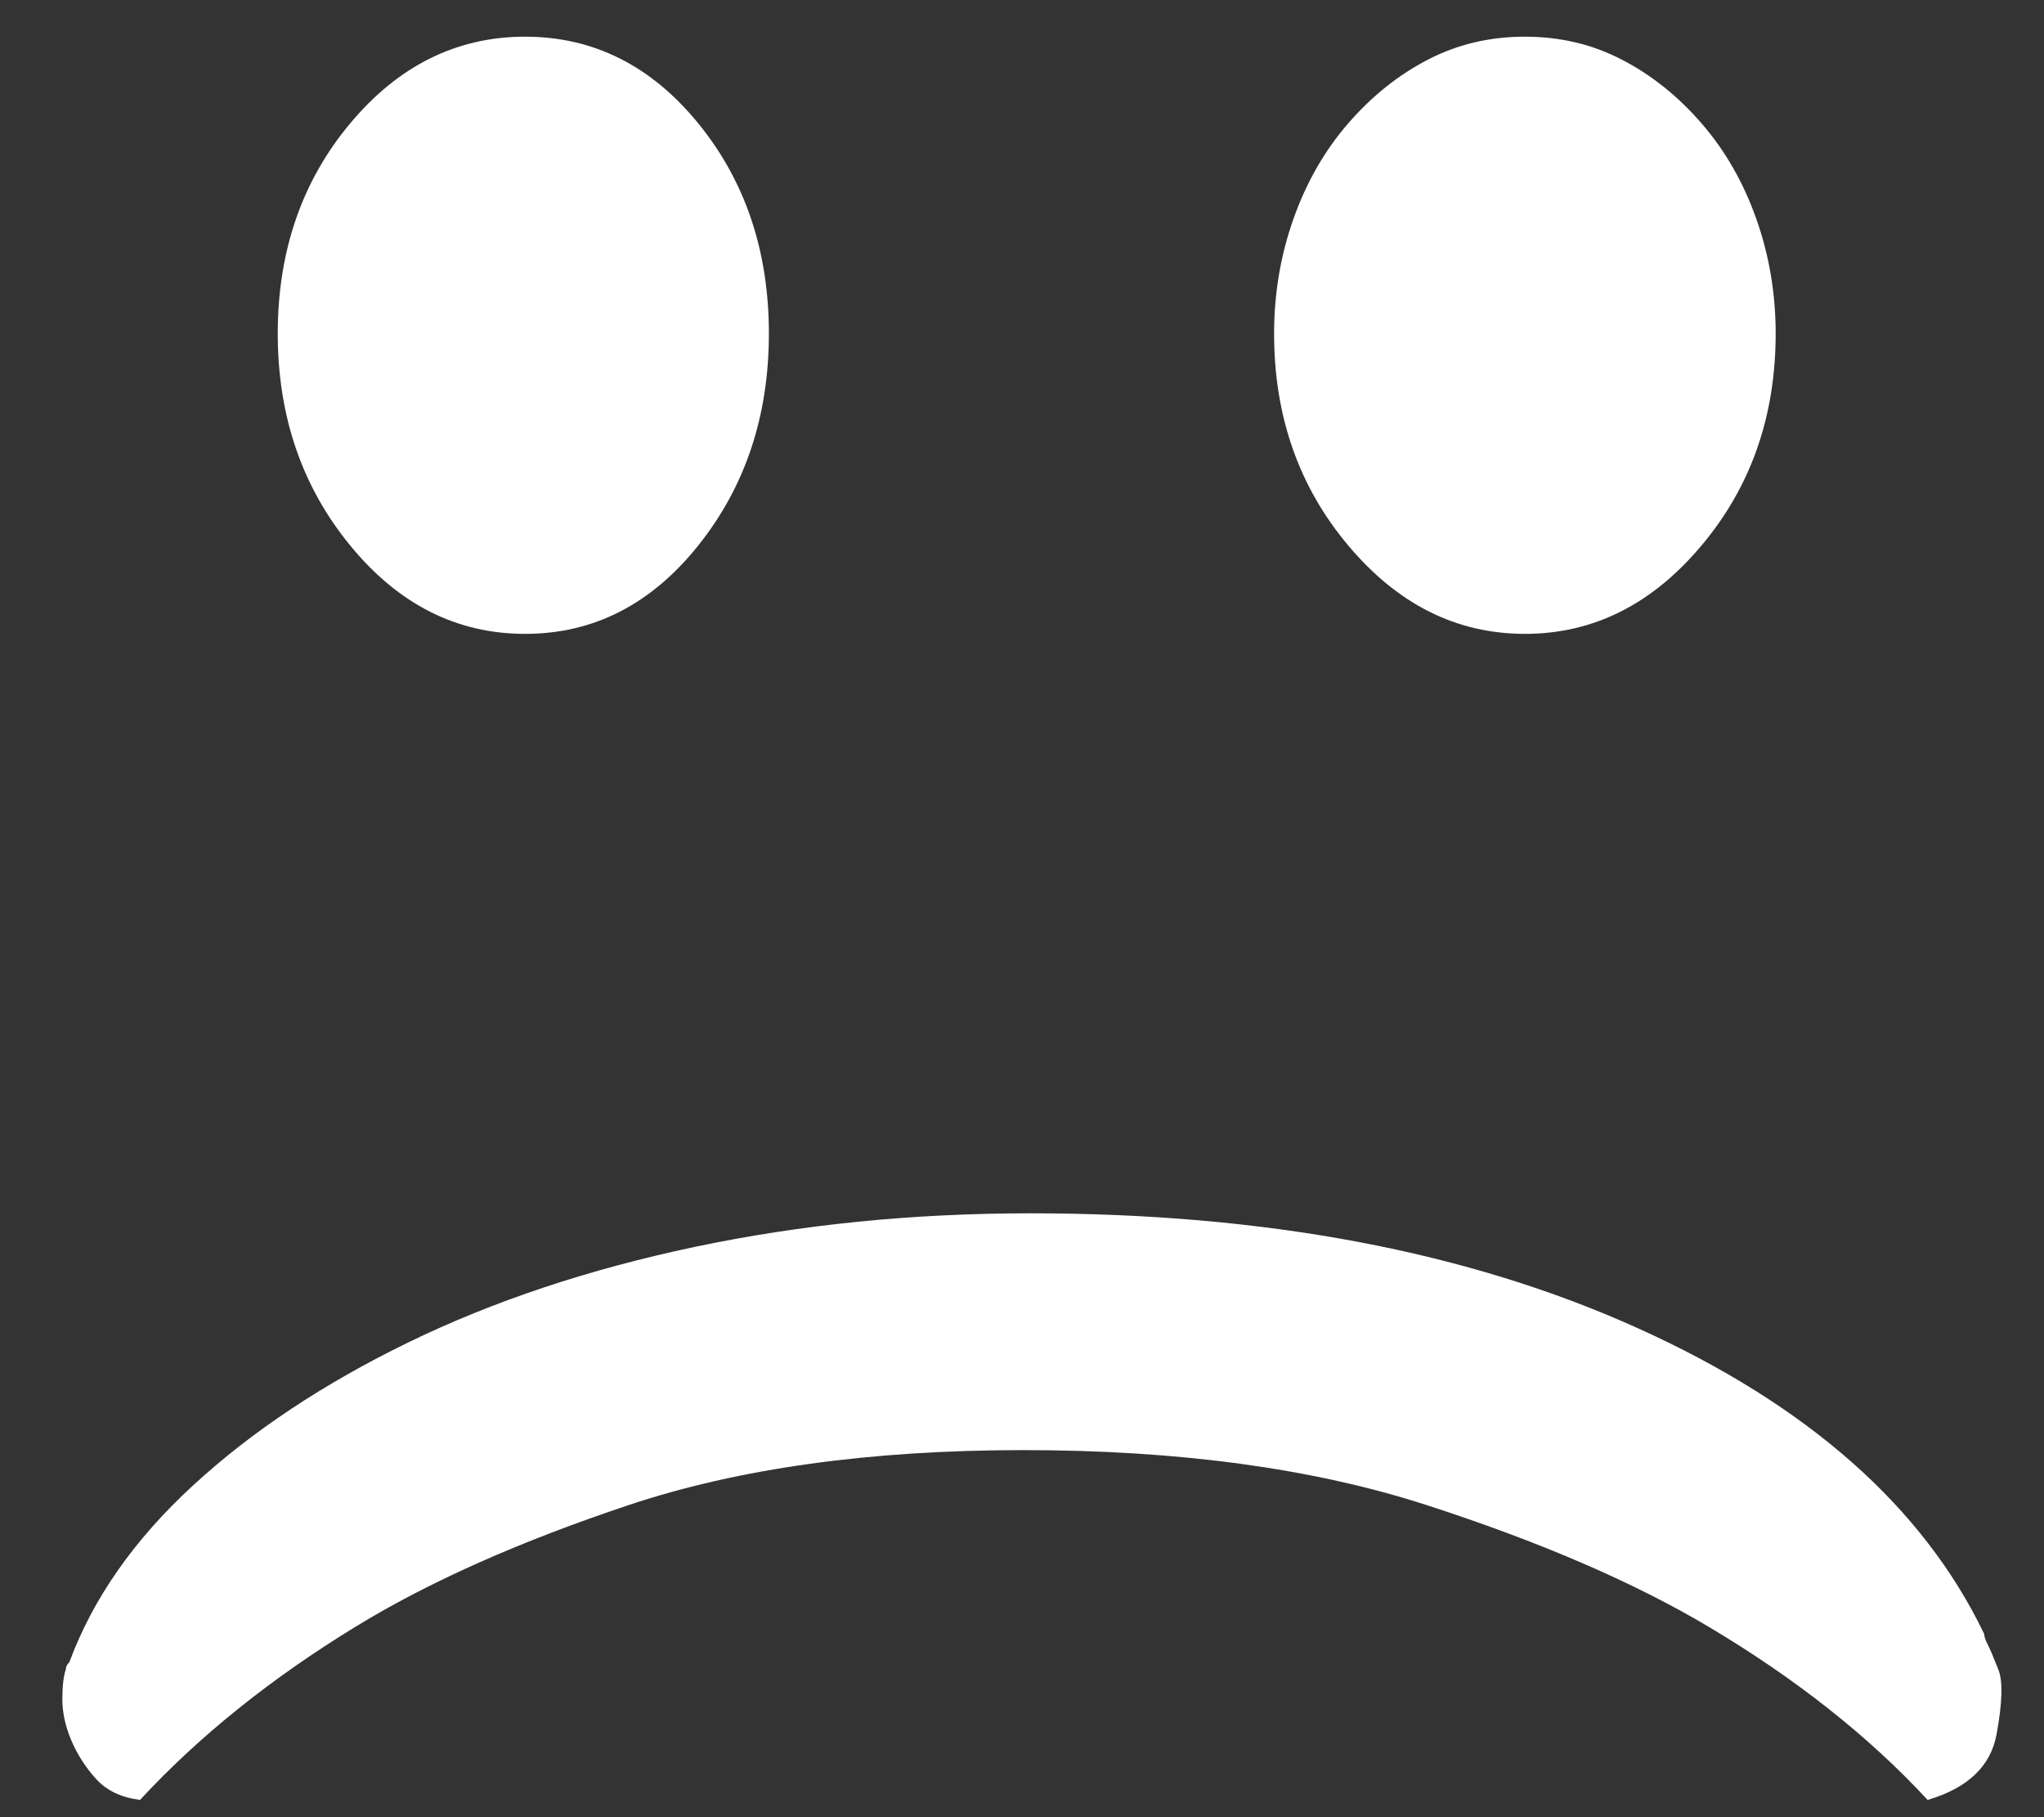 <?xml version="1.0" encoding="UTF-8"?>
<svg width="18px" height="16px" viewBox="0 0 18 16" version="1.1" xmlns="http://www.w3.org/2000/svg" xmlns:xlink="http://www.w3.org/1999/xlink">
    <rect x="0" y="0" width="18" height="16" fill="#333333" stroke="none"/>
    <title>02</title>
    <g id="思维导图" stroke="none" stroke-width="1" fill="none" fill-rule="evenodd">
        <g id="图标属性备份" transform="translate(-1585, -442)" fill="#FFFFFF" fill-rule="nonzero">
            <g id="编组-6" transform="translate(1545.127, 441.839)">
                <path d="M48.946,10.844 C51.02,10.844 52.804,11.181 54.297,11.856 C55.79,12.53 56.807,13.427 57.346,14.547 C57.346,14.567 57.356,14.599 57.377,14.64 C57.398,14.681 57.429,14.754 57.47,14.858 C57.512,14.961 57.507,15.153 57.455,15.433 C57.403,15.713 57.201,15.905 56.848,16.009 C56.33,15.449 55.687,14.941 54.919,14.484 C54.256,14.09 53.426,13.733 52.43,13.411 C51.435,13.09 50.253,12.929 48.884,12.929 C47.536,12.929 46.379,13.09 45.415,13.411 C44.45,13.733 43.647,14.09 43.004,14.484 C42.257,14.941 41.624,15.449 41.106,16.009 C40.94,15.988 40.81,15.926 40.717,15.822 C40.624,15.719 40.551,15.604 40.499,15.48 C40.447,15.356 40.422,15.236 40.422,15.122 C40.422,15.008 40.432,14.92 40.453,14.858 C40.453,14.837 40.463,14.816 40.484,14.796 C40.691,14.236 41.054,13.717 41.573,13.24 C42.091,12.763 42.724,12.343 43.47,11.98 C44.217,11.617 45.057,11.337 45.99,11.14 C46.924,10.943 47.909,10.844 48.946,10.844 Z M53.302,0.484 C53.613,0.484 53.898,0.552 54.157,0.687 C54.416,0.821 54.65,1.008 54.857,1.247 C55.064,1.485 55.225,1.765 55.339,2.087 C55.453,2.408 55.51,2.745 55.51,3.098 C55.51,3.824 55.293,4.446 54.857,4.964 C54.422,5.483 53.903,5.742 53.302,5.742 C52.7,5.742 52.182,5.483 51.746,4.964 C51.31,4.446 51.093,3.824 51.093,3.098 C51.093,2.745 51.15,2.408 51.264,2.087 C51.378,1.765 51.539,1.485 51.746,1.247 C51.953,1.008 52.187,0.821 52.446,0.687 C52.705,0.552 52.99,0.484 53.302,0.484 Z M44.497,0.484 C45.099,0.484 45.607,0.739 46.022,1.247 C46.436,1.755 46.644,2.372 46.644,3.098 C46.644,3.824 46.436,4.446 46.022,4.964 C45.607,5.483 45.099,5.742 44.497,5.742 C43.896,5.742 43.382,5.483 42.957,4.964 C42.532,4.446 42.319,3.824 42.319,3.098 C42.319,2.372 42.532,1.755 42.957,1.247 C43.382,0.739 43.896,0.484 44.497,0.484 Z" id="02"></path>
            </g>
        </g>
    </g>
</svg>